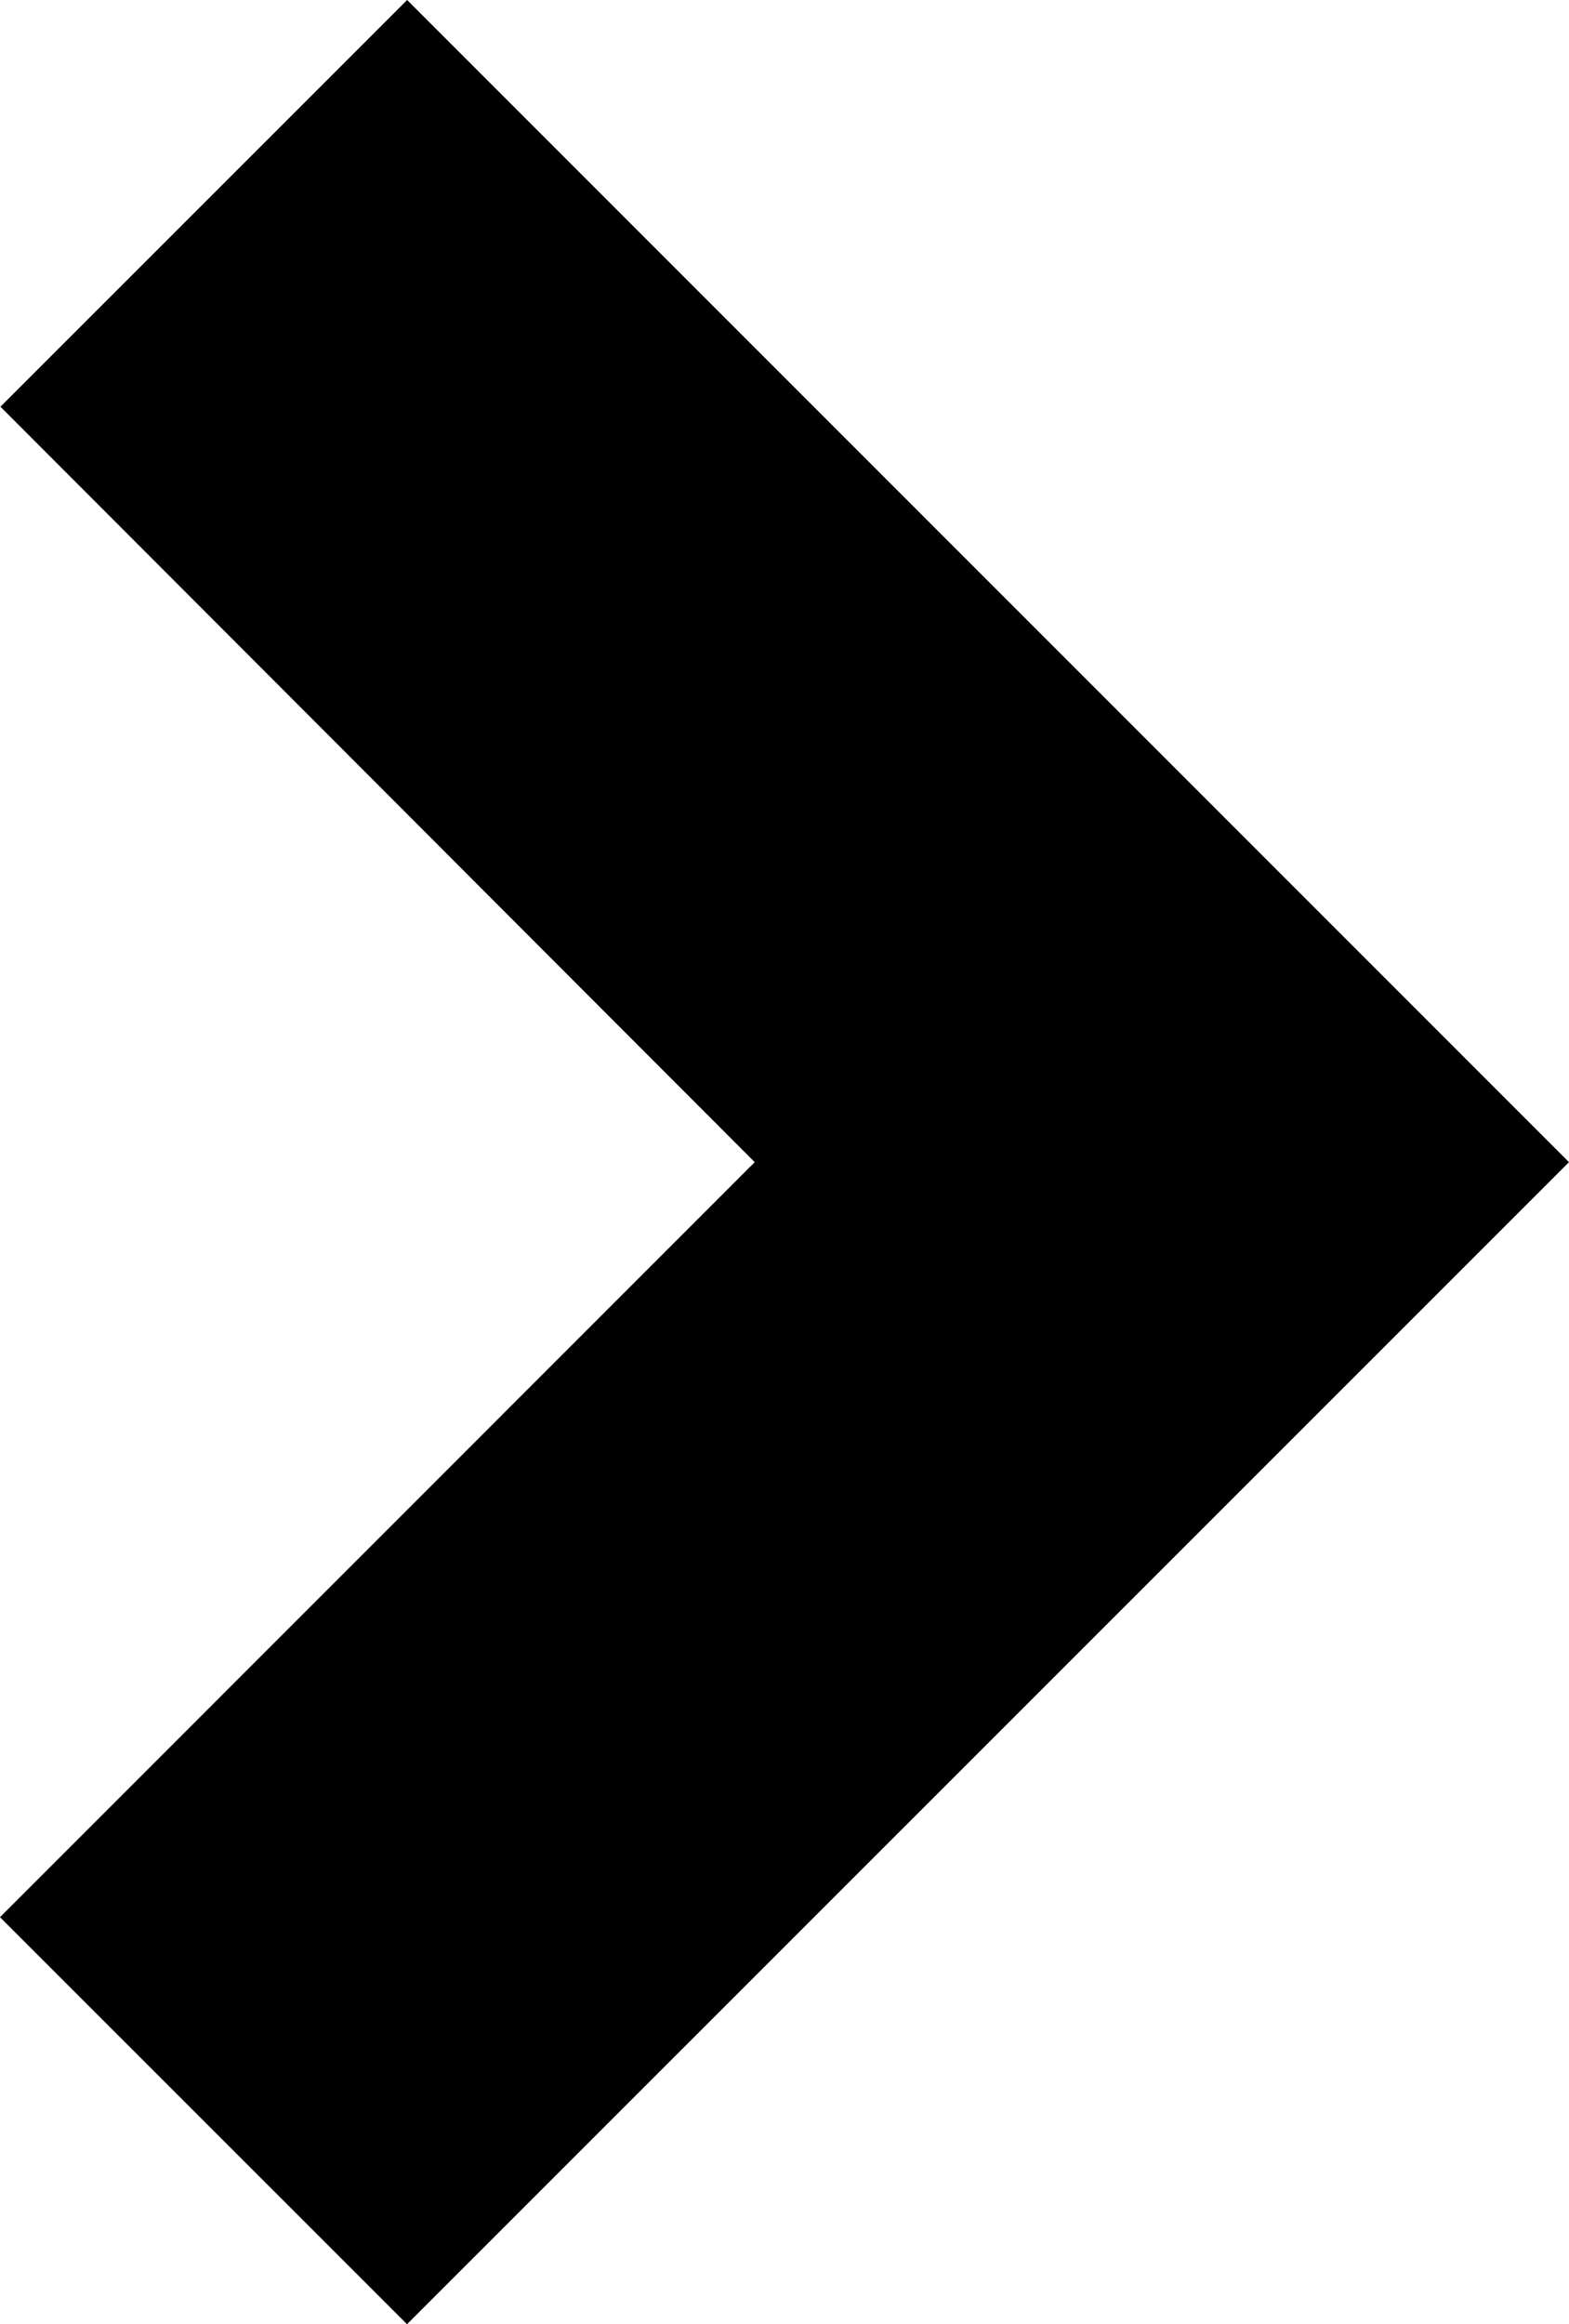 <?xml version="1.0" encoding="utf-8"?>
<!DOCTYPE svg PUBLIC "-//W3C//DTD SVG 1.1 Tiny//EN" "http://www.w3.org/Graphics/SVG/1.1/DTD/svg11-tiny.dtd">
<svg version="1.1" baseProfile="tiny" xmlns="http://www.w3.org/2000/svg" xmlns:xlink="http://www.w3.org/1999/xlink" x="0px" y="0px" viewBox="0 0 14.17 20.985" xml:space="preserve">
    <g id="chevron-right">
        <polygon points="14.17,10.493 3.677,0 0.004,3.672 6.816,10.493 0,17.31 3.676,20.985 "/>
    </g>
</svg>
